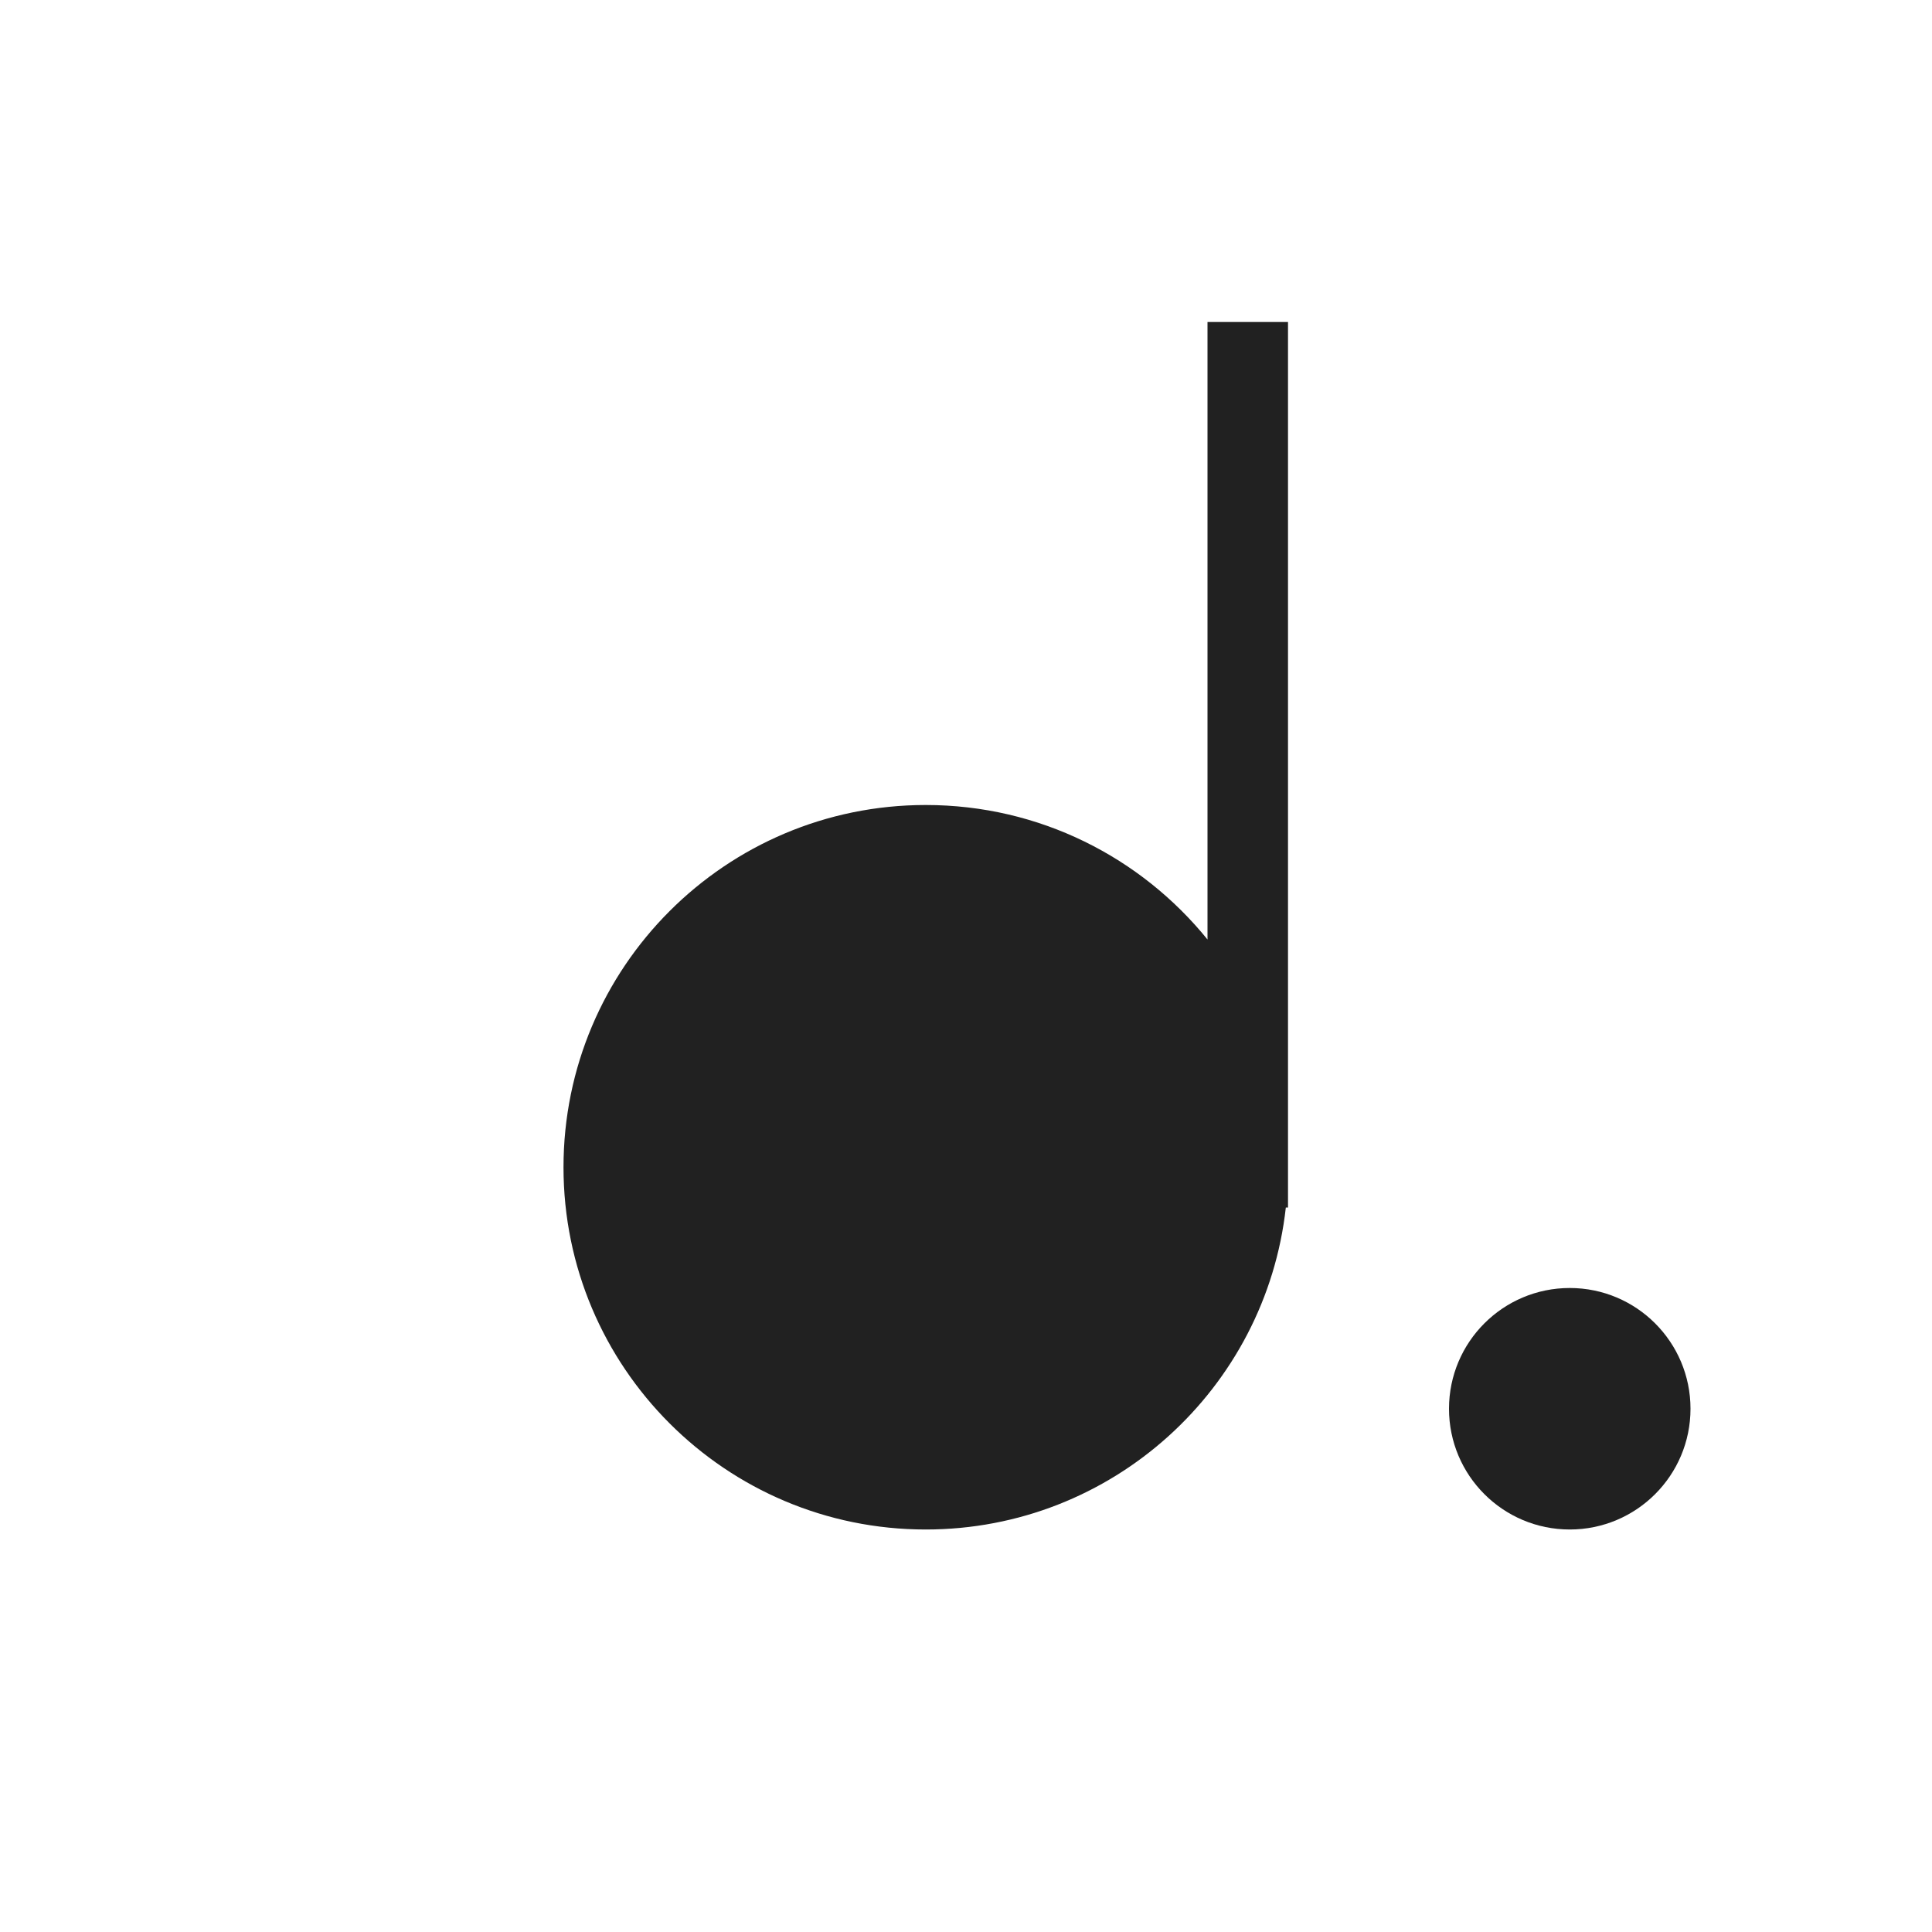 <svg width="24" height="24" viewBox="0 0 24 24" fill="none" xmlns="http://www.w3.org/2000/svg">
<path fill-rule="evenodd" clip-rule="evenodd" d="M15 4H16V14.5V15H15.973C15.724 17.25 13.816 19 11.5 19C9.015 19 7 16.985 7 14.5C7 12.015 9.015 10 11.5 10C12.914 10 14.175 10.652 15 11.671V4Z" fill="#212121"/>
<circle cx="19.5" cy="17.5" r="1.5" fill="#212121"/>
</svg>
